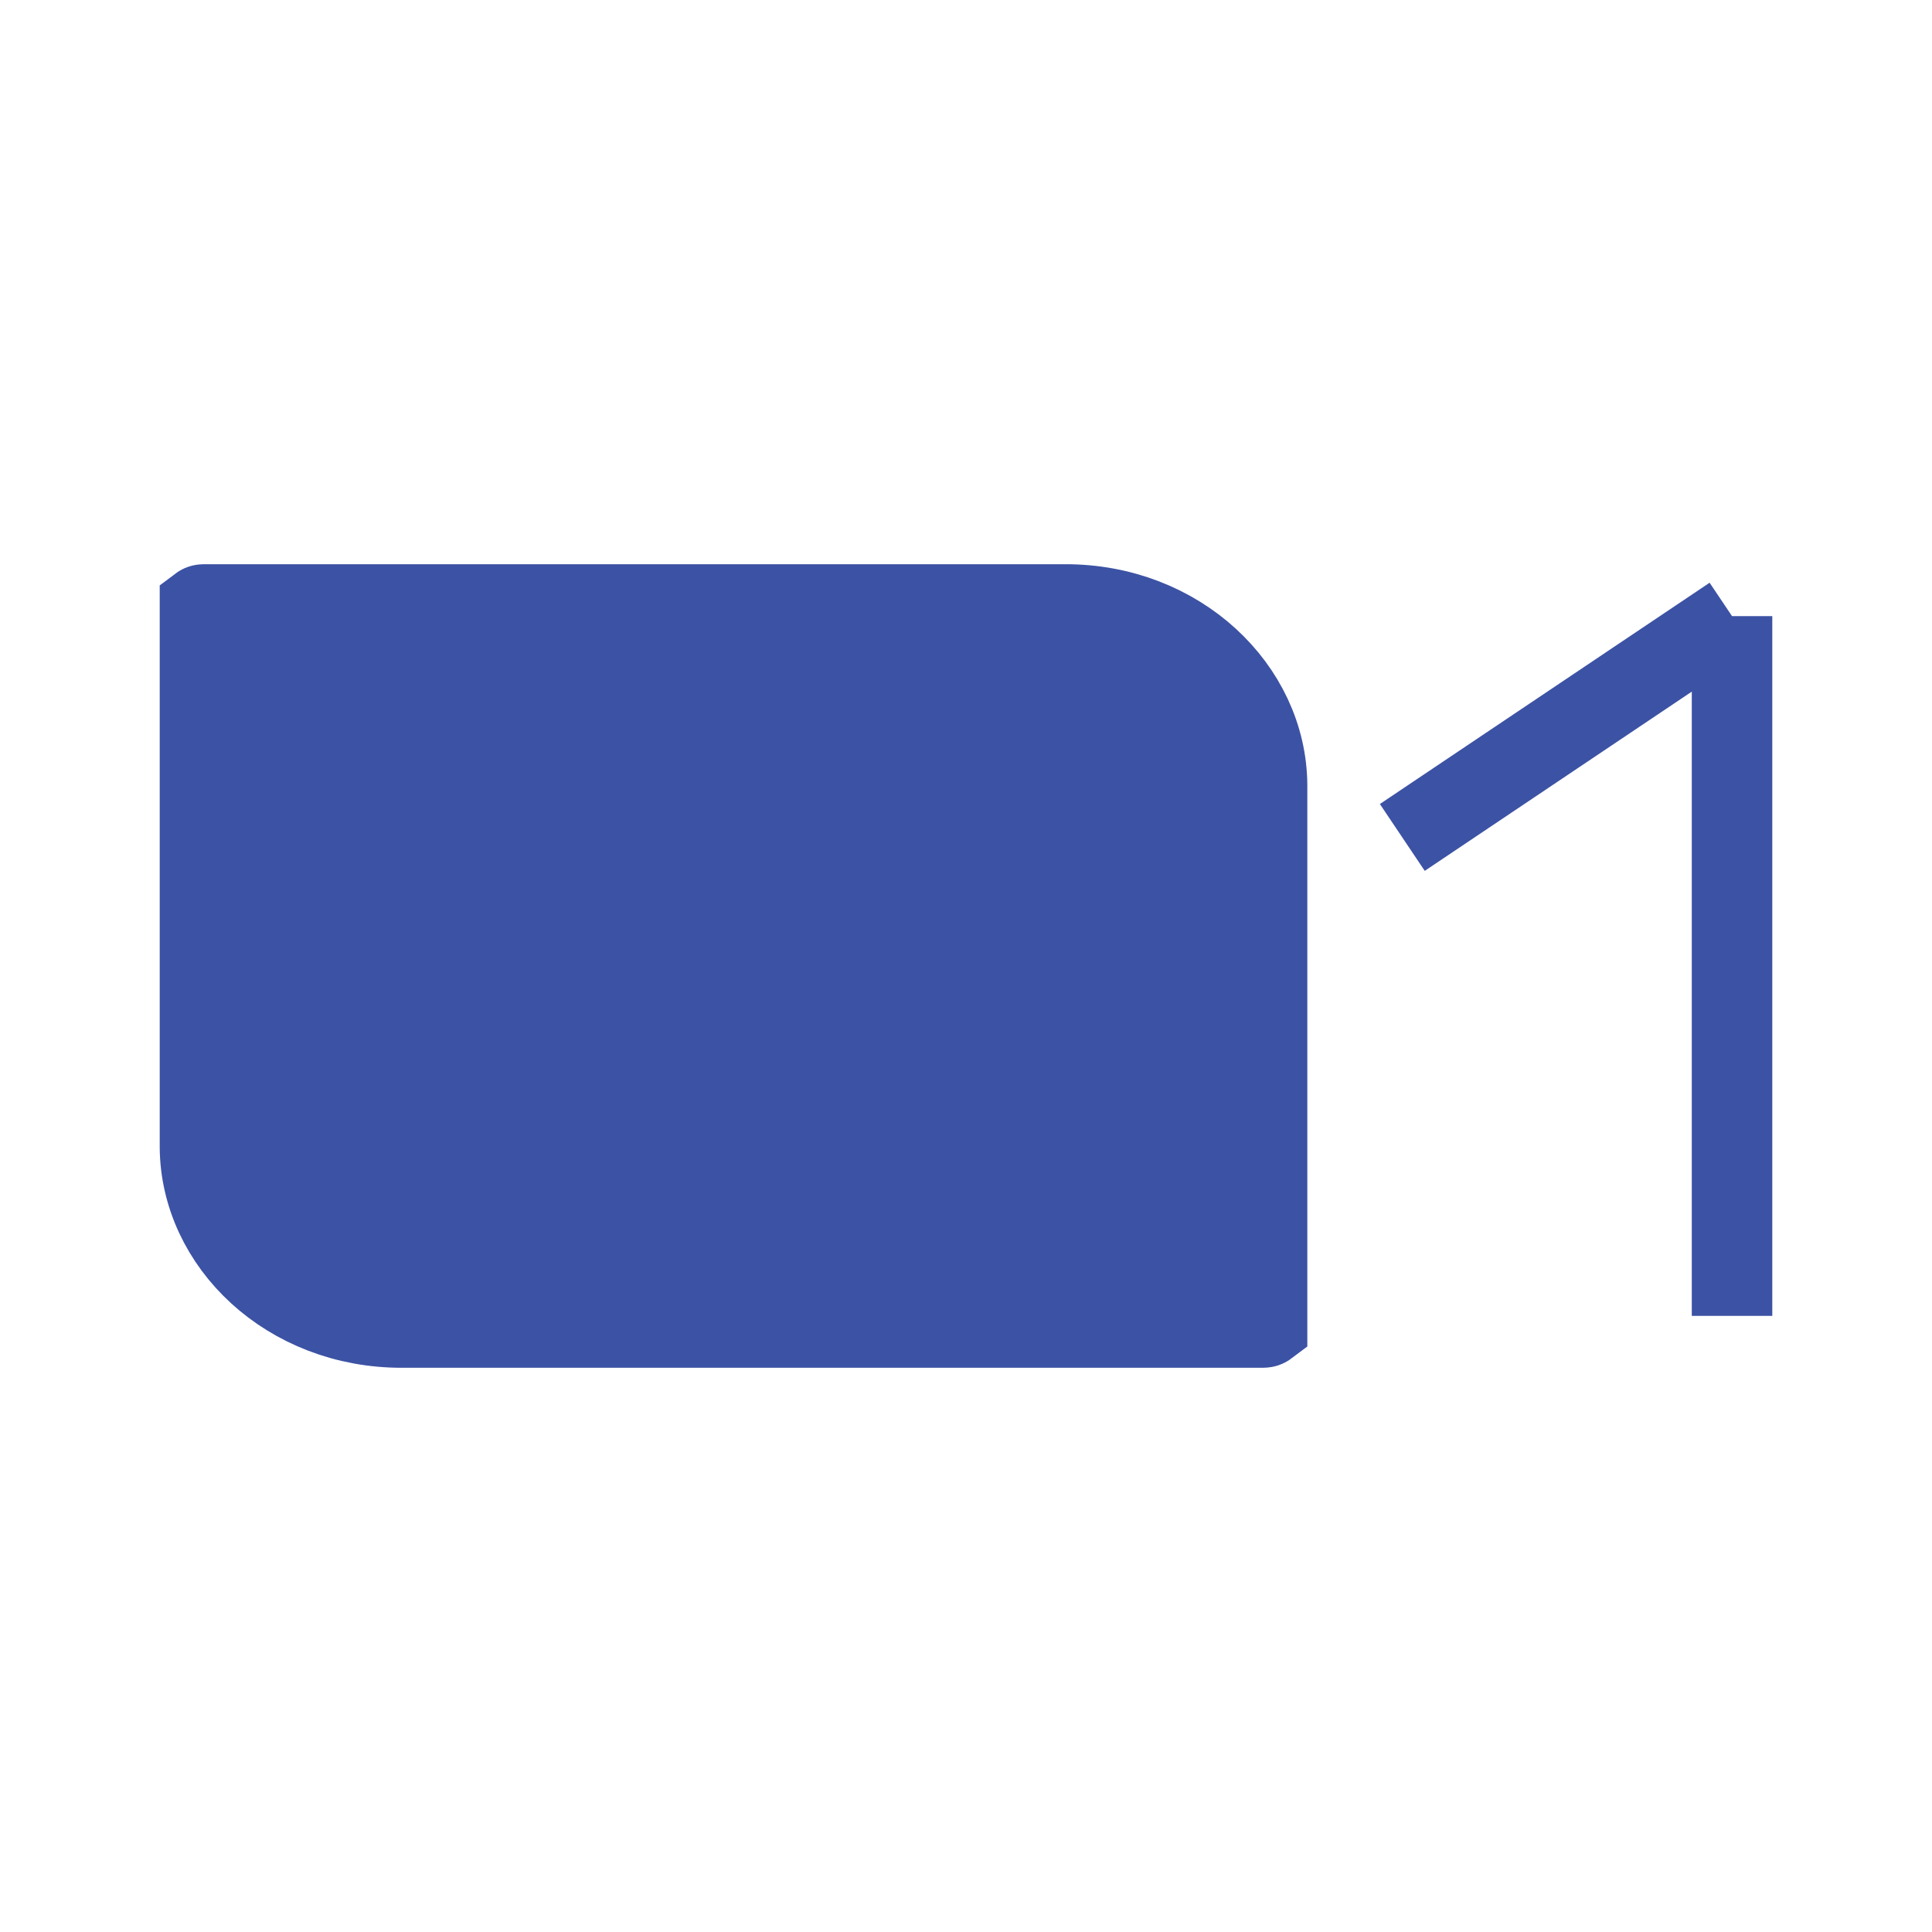 <svg width="24" height="24" viewBox="0 0 24 24" fill="none" xmlns="http://www.w3.org/2000/svg">
<g id="zoom-icon">
<path id="Vector" d="M21.516 7.654L17.42 10.403L21.516 7.654ZM21.516 7.654V16.346V7.654ZM4.998 16.491L4.996 16.491C3.577 16.495 2.489 15.452 2.484 14.245V7.522C2.492 7.516 2.508 7.509 2.531 7.509L13.226 7.509L13.228 7.509C14.644 7.504 15.733 8.548 15.74 9.754V16.477C15.732 16.483 15.715 16.491 15.691 16.491L4.998 16.491Z" fill="#3C52A4" stroke="#3C52A4"/>
</g>
</svg>

